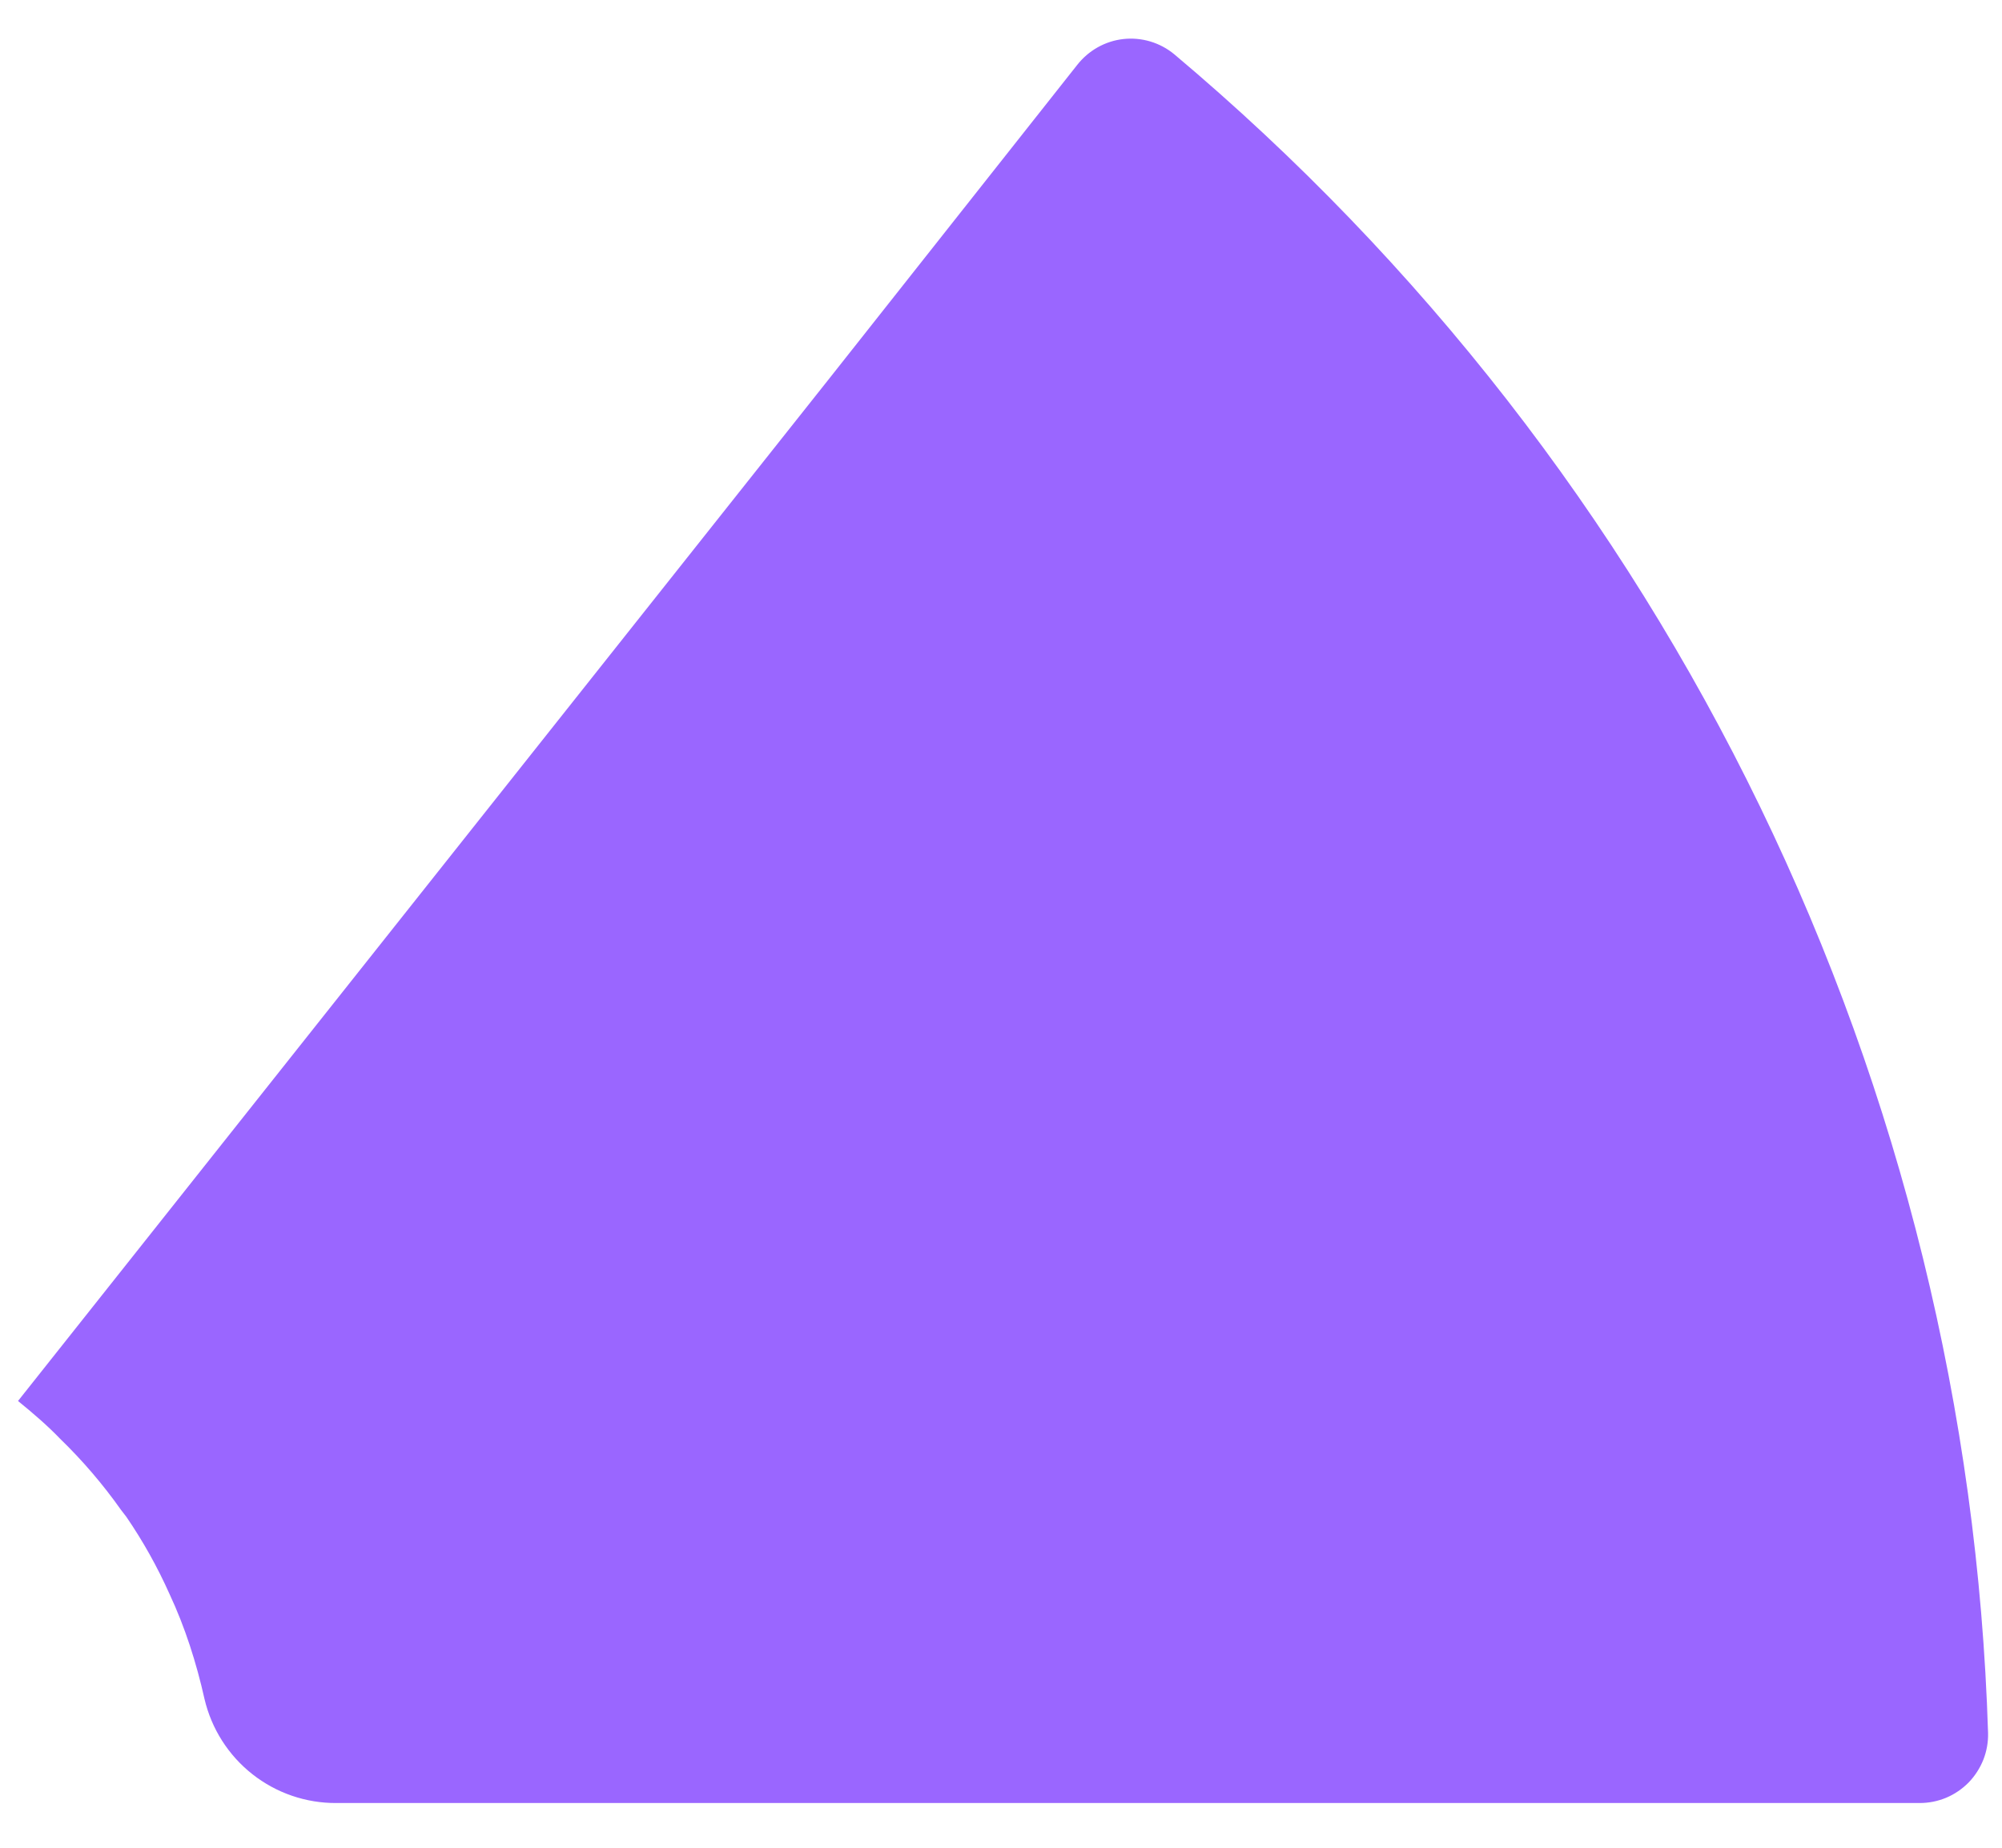 <svg width="26" height="24" viewBox="0 0 26 24" fill="none" xmlns="http://www.w3.org/2000/svg">
<path d="M15.249 0.704C15.158 0.629 15.053 0.573 14.94 0.539C14.826 0.505 14.707 0.494 14.59 0.507C14.472 0.52 14.358 0.557 14.255 0.615C14.152 0.673 14.062 0.751 13.989 0.844L10.769 4.918L0.234 18.197C0.423 18.351 0.612 18.512 0.78 18.687C1.072 18.97 1.337 19.28 1.571 19.611L1.641 19.702C1.858 20.019 2.045 20.354 2.201 20.703C2.404 21.137 2.551 21.599 2.656 22.068C2.747 22.455 2.966 22.799 3.277 23.044C3.589 23.29 3.975 23.422 4.371 23.419H24.93C25.049 23.419 25.166 23.396 25.276 23.35C25.385 23.304 25.484 23.236 25.567 23.152C25.649 23.067 25.714 22.966 25.758 22.856C25.801 22.746 25.822 22.628 25.819 22.509C25.689 18.336 24.68 14.237 22.859 10.48C21.038 6.723 18.445 3.392 15.249 0.704Z" fill="#9A66FF"/>
</svg>
